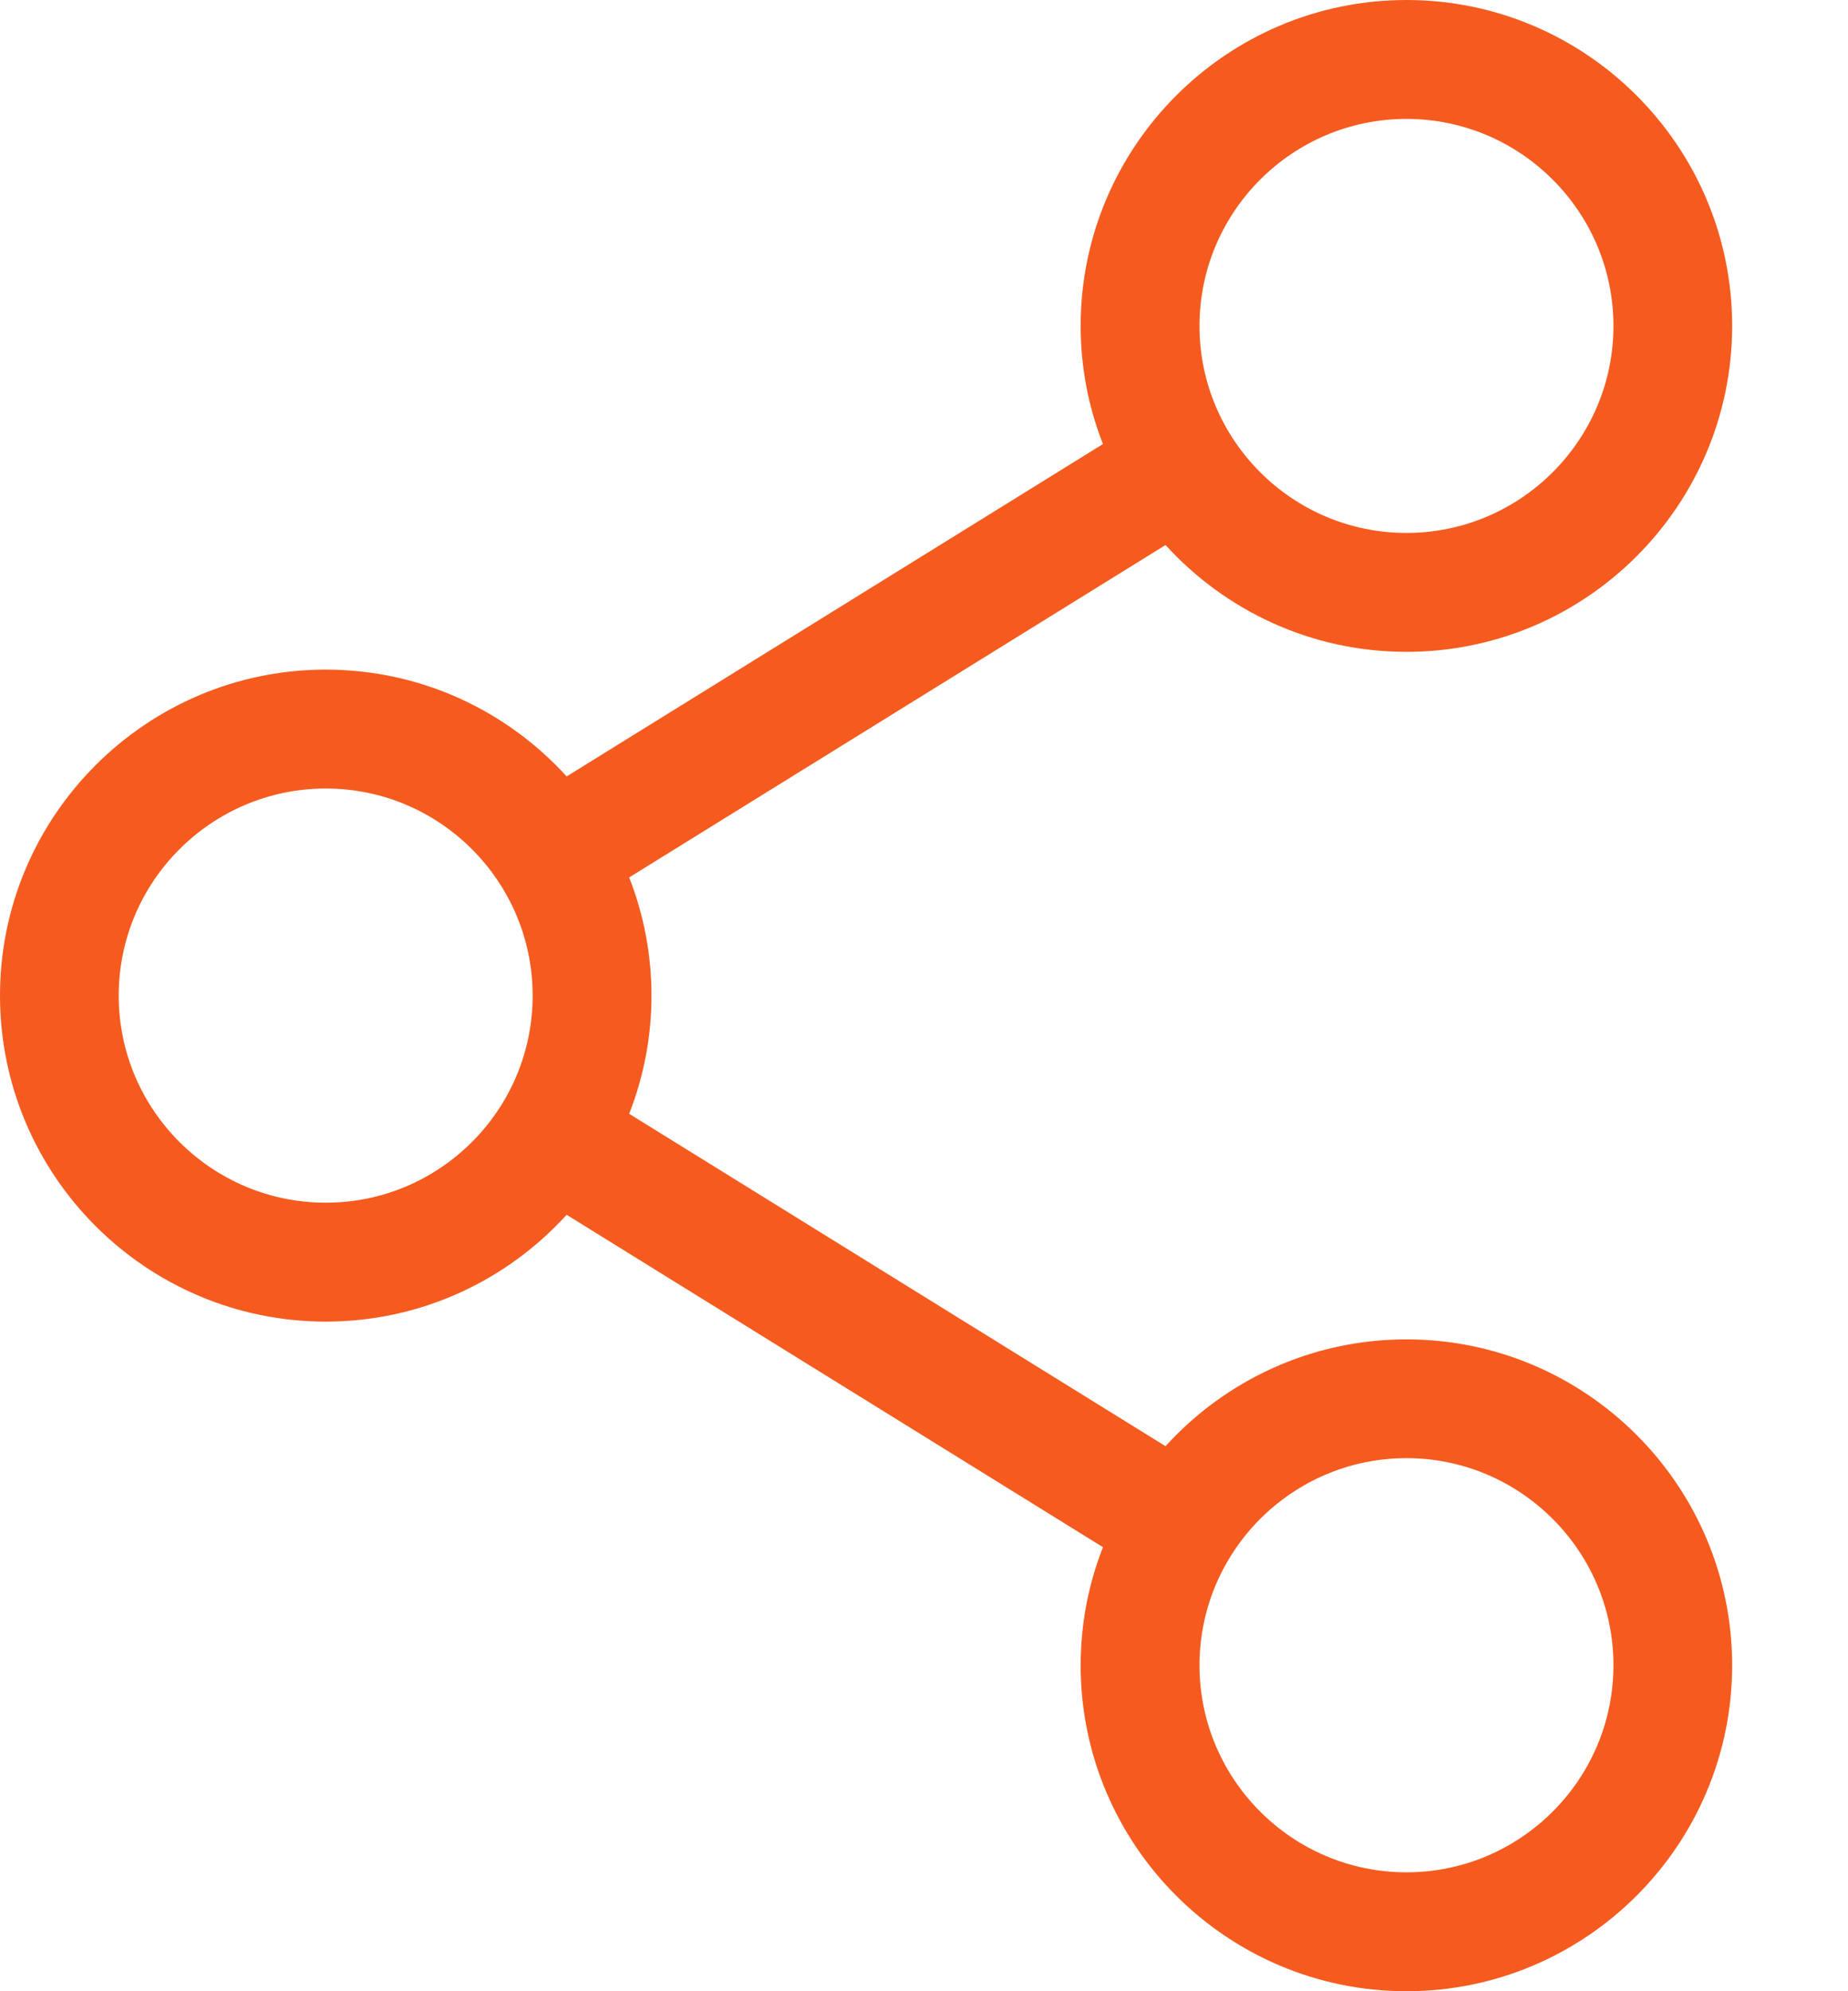 <svg xmlns="http://www.w3.org/2000/svg" width="13" height="14" viewBox="0 0 13 14" fill="none"><path d="M9.894 9.417C9.223 9.417 8.618 9.707 8.199 10.168L4.426 7.831C4.53 7.566 4.583 7.284 4.583 7C4.583 6.716 4.53 6.434 4.426 6.169L8.199 3.832C8.619 4.293 9.223 4.583 9.894 4.583C11.157 4.583 12.185 3.555 12.185 2.291C12.185 1.028 11.157 0 9.894 0C8.63 0 7.602 1.028 7.602 2.292C7.602 2.576 7.655 2.858 7.759 3.122L3.986 5.459C3.567 4.998 2.962 4.708 2.292 4.708C1.028 4.708 0 5.737 0 7C0 8.264 1.028 9.292 2.292 9.292C2.962 9.292 3.567 9.002 3.986 8.541L7.759 10.878C7.655 11.142 7.602 11.424 7.602 11.709C7.602 12.972 8.63 14 9.894 14C11.157 14 12.185 12.972 12.185 11.709C12.185 10.445 11.157 9.417 9.894 9.417ZM8.438 2.292C8.438 1.489 9.091 0.836 9.894 0.836C10.696 0.836 11.35 1.489 11.35 2.292C11.35 3.094 10.696 3.747 9.894 3.747C9.091 3.747 8.438 3.094 8.438 2.292ZM2.292 8.456C1.489 8.456 0.835 7.803 0.835 7C0.835 6.197 1.489 5.544 2.292 5.544C3.094 5.544 3.747 6.197 3.747 7C3.747 7.803 3.094 8.456 2.292 8.456ZM8.438 11.709C8.438 10.906 9.091 10.252 9.894 10.252C10.696 10.252 11.35 10.906 11.35 11.708C11.35 12.511 10.696 13.164 9.894 13.164C9.091 13.164 8.438 12.511 8.438 11.708V11.709Z" fill="#F55B1F"></path></svg>